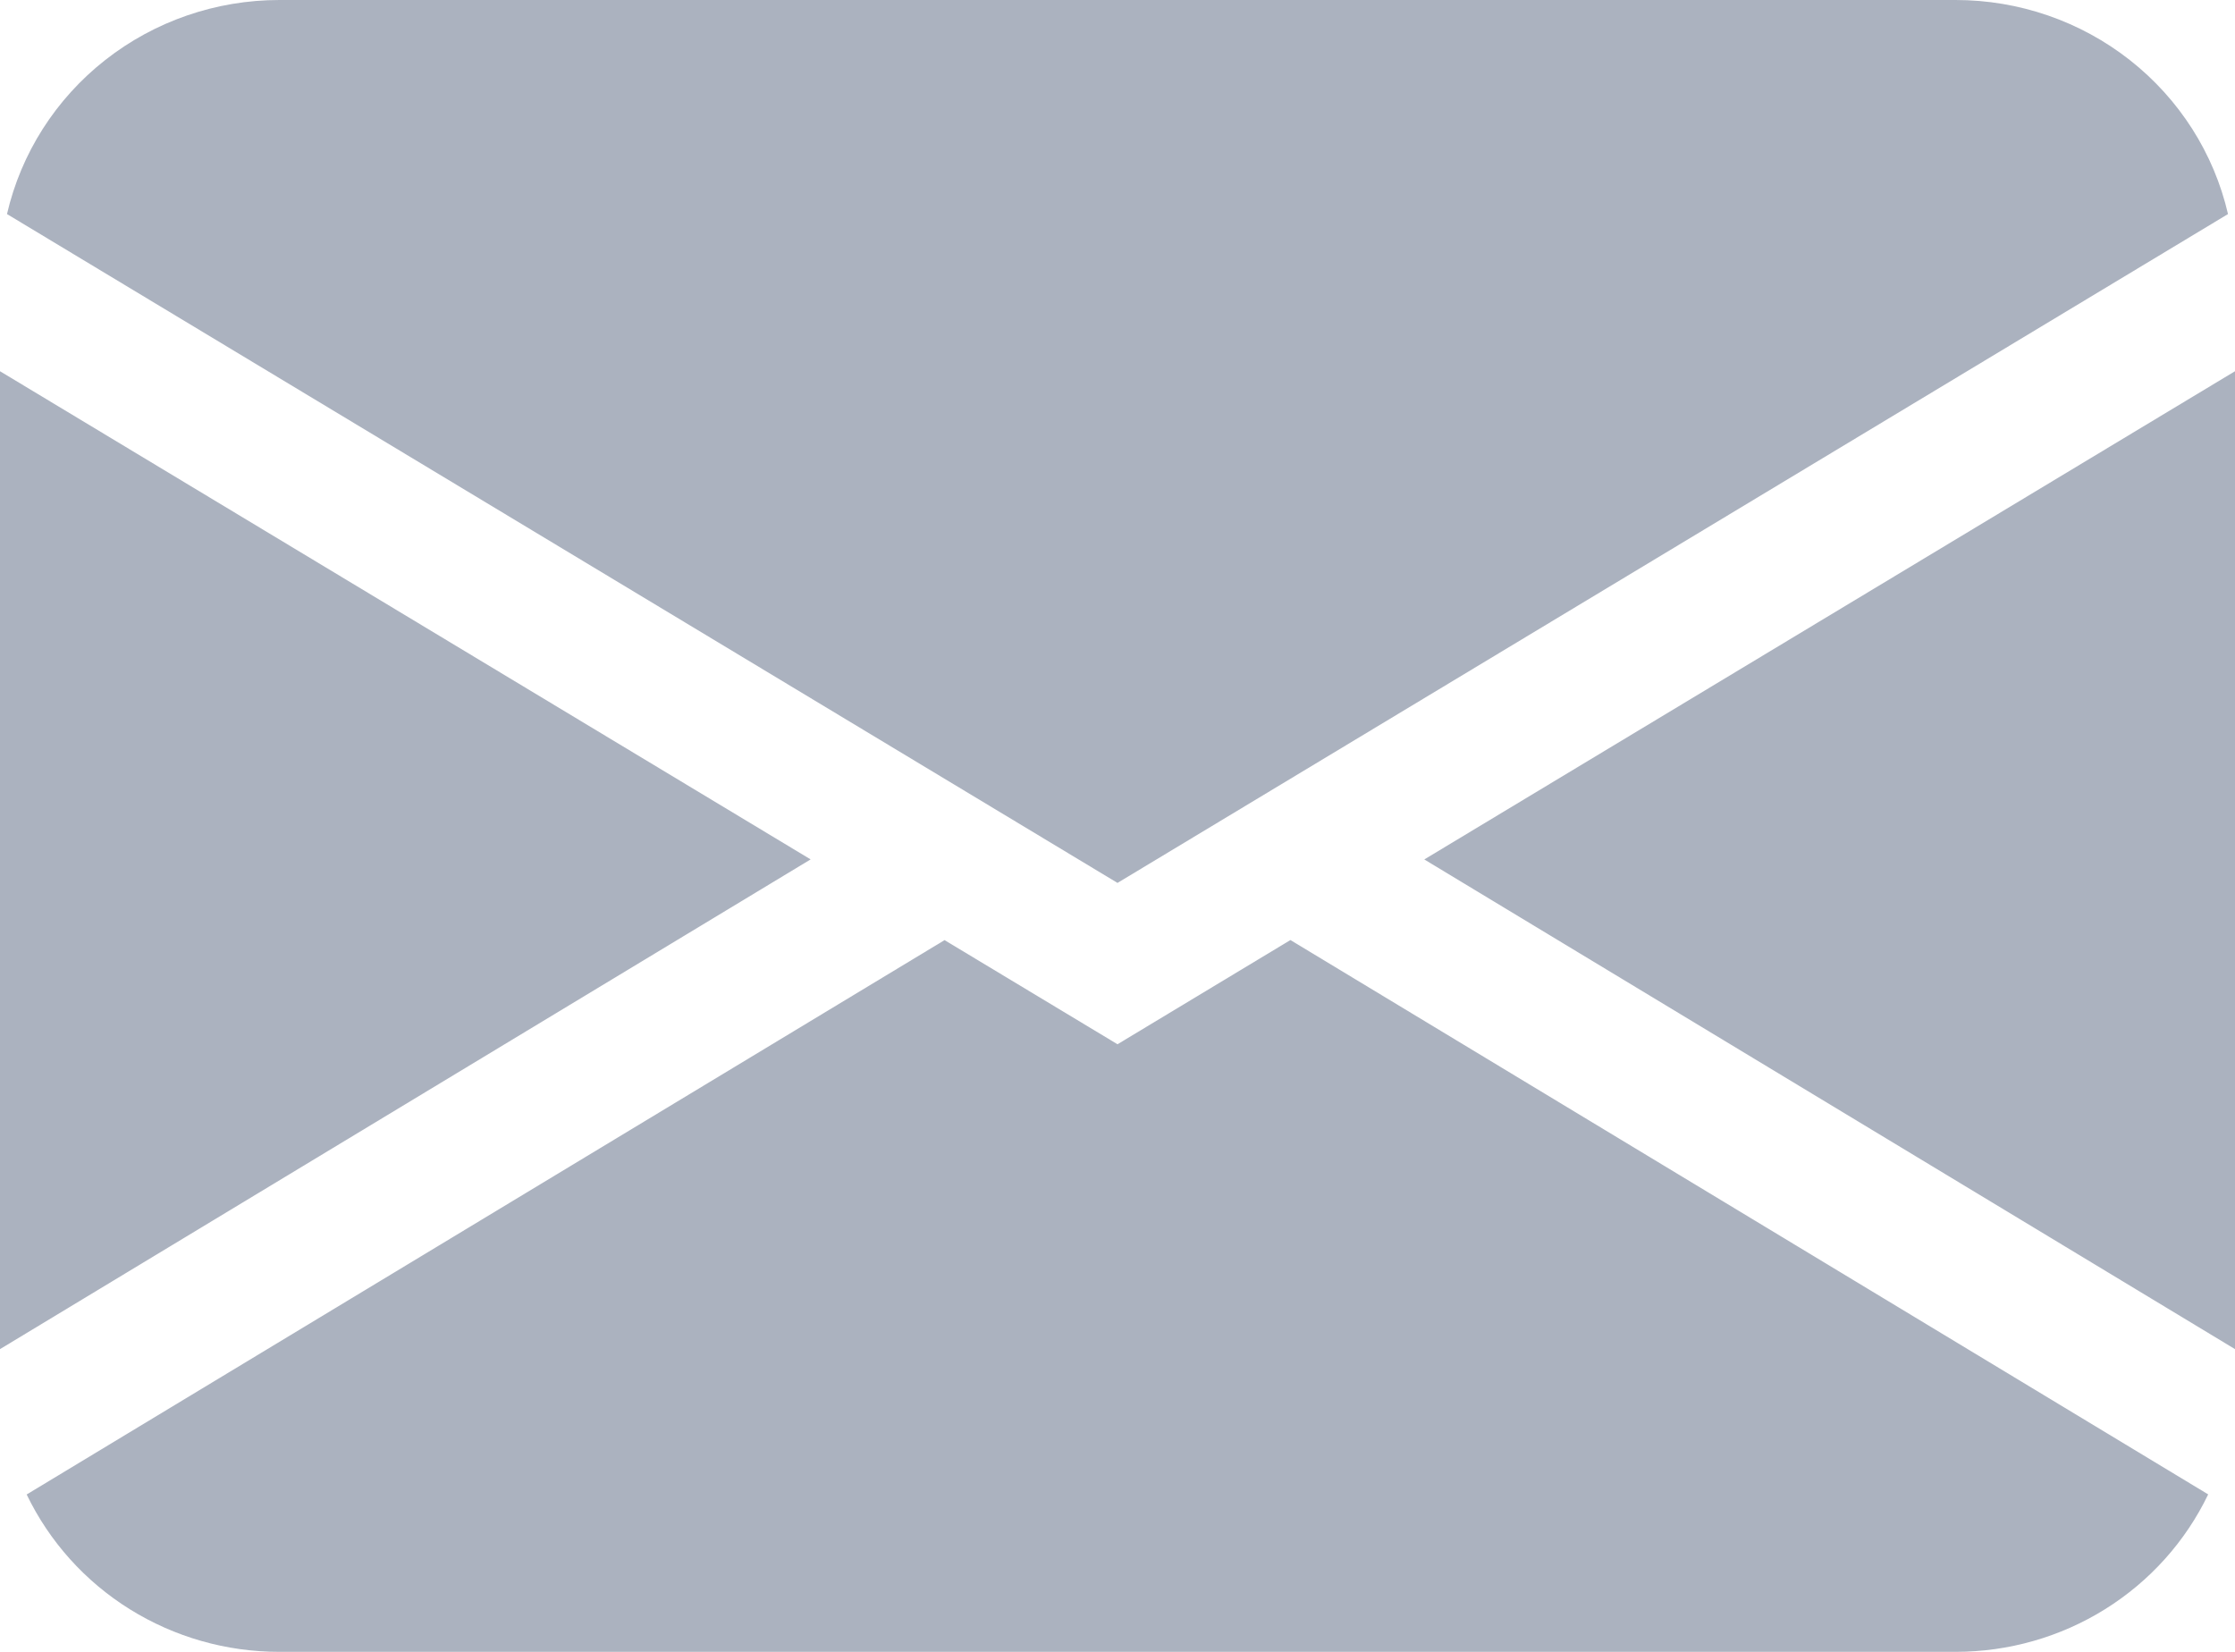 <svg width="46" height="34" viewBox="0 0 46 34" fill="none" xmlns="http://www.w3.org/2000/svg" xmlns:xlink="http://www.w3.org/1999/xlink">
<path d="M0.144,4.406C0.434,3.154 1.146,2.037 2.165,1.236C3.183,0.436 4.447,0 5.75,0L40.25,0C41.553,0 42.817,0.436 43.835,1.236C44.854,2.037 45.566,3.154 45.856,4.406L23,18.173L0.144,4.406ZM0,7.641L0,27.769L16.684,17.689L0,7.641ZM19.438,19.352L0.549,30.761C1.016,31.731 1.752,32.551 2.673,33.124C3.594,33.697 4.661,34.001 5.75,34L40.25,34C41.339,34 42.406,33.696 43.326,33.122C44.246,32.548 44.982,31.729 45.448,30.759L26.559,19.349L23,21.494L19.438,19.349L19.438,19.352ZM29.316,17.691L46,27.769L46,7.641L29.316,17.689L29.316,17.691Z" fill="#ABB2BF"/>
</svg>
